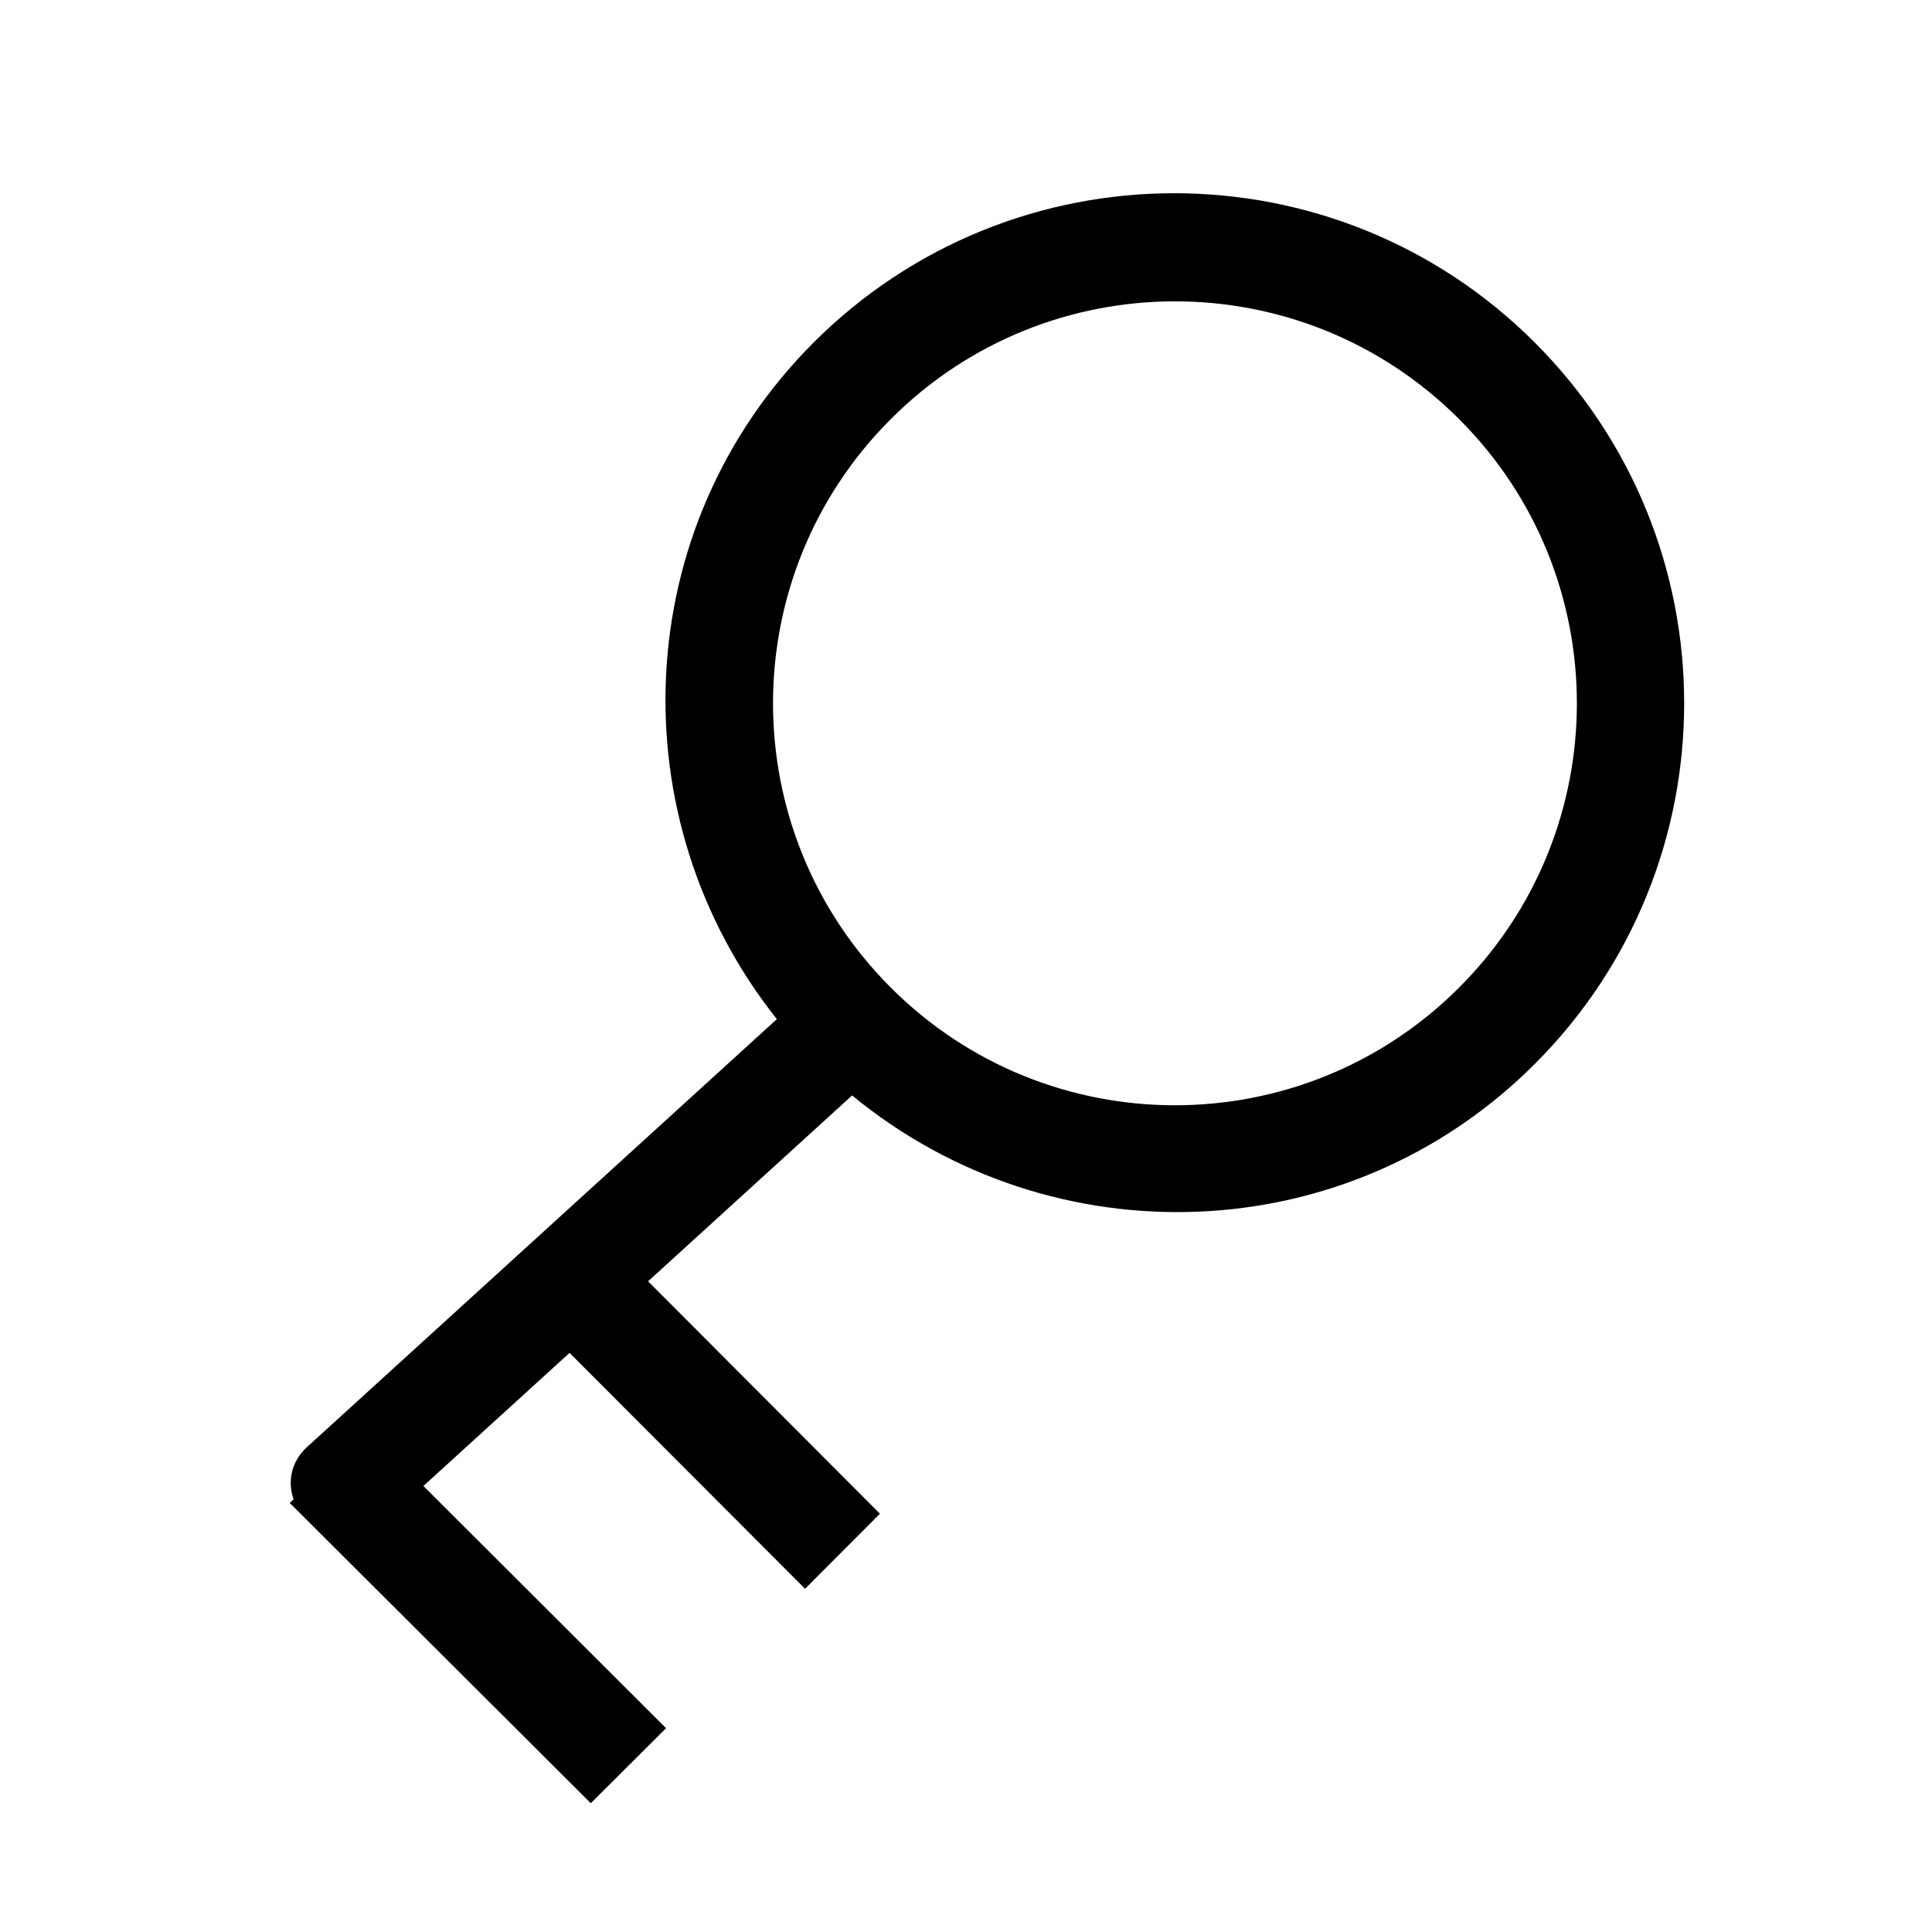 <svg xmlns="http://www.w3.org/2000/svg" xmlns:xlink="http://www.w3.org/1999/xlink" width="20" height="20" version="1.1" viewBox="0 0 20 20"><title>icon/key</title><desc>Created with Sketch.</desc><g id="icon/key" fill="none" fill-rule="evenodd" stroke="none" stroke-width="1"><path id="Shape" fill="#000" d="M15.888,11.014 C13.951,12.952 10.895,13.045 8.821,11.34 L6.709,13.264 L9.109,15.67 L8.334,16.447 L5.896,14.005 L4.383,15.383 L6.895,17.89 L6.116,18.667 L3,15.559 L3.039,15.52 C2.974,15.336 3.016,15.129 3.175,14.983 L8.042,10.55 C6.394,8.477 6.505,5.464 8.422,3.546 C10.484,1.485 13.827,1.485 15.888,3.546 C17.95,5.608 17.95,8.952 15.888,11.014 L15.888,11.014 Z M15.105,4.339 C13.48,2.713 10.845,2.713 9.221,4.339 C7.596,5.963 7.596,8.598 9.221,10.223 C10.845,11.848 13.48,11.848 15.105,10.223 C16.73,8.598 16.73,5.963 15.105,4.339 L15.105,4.339 Z"/></g></svg>